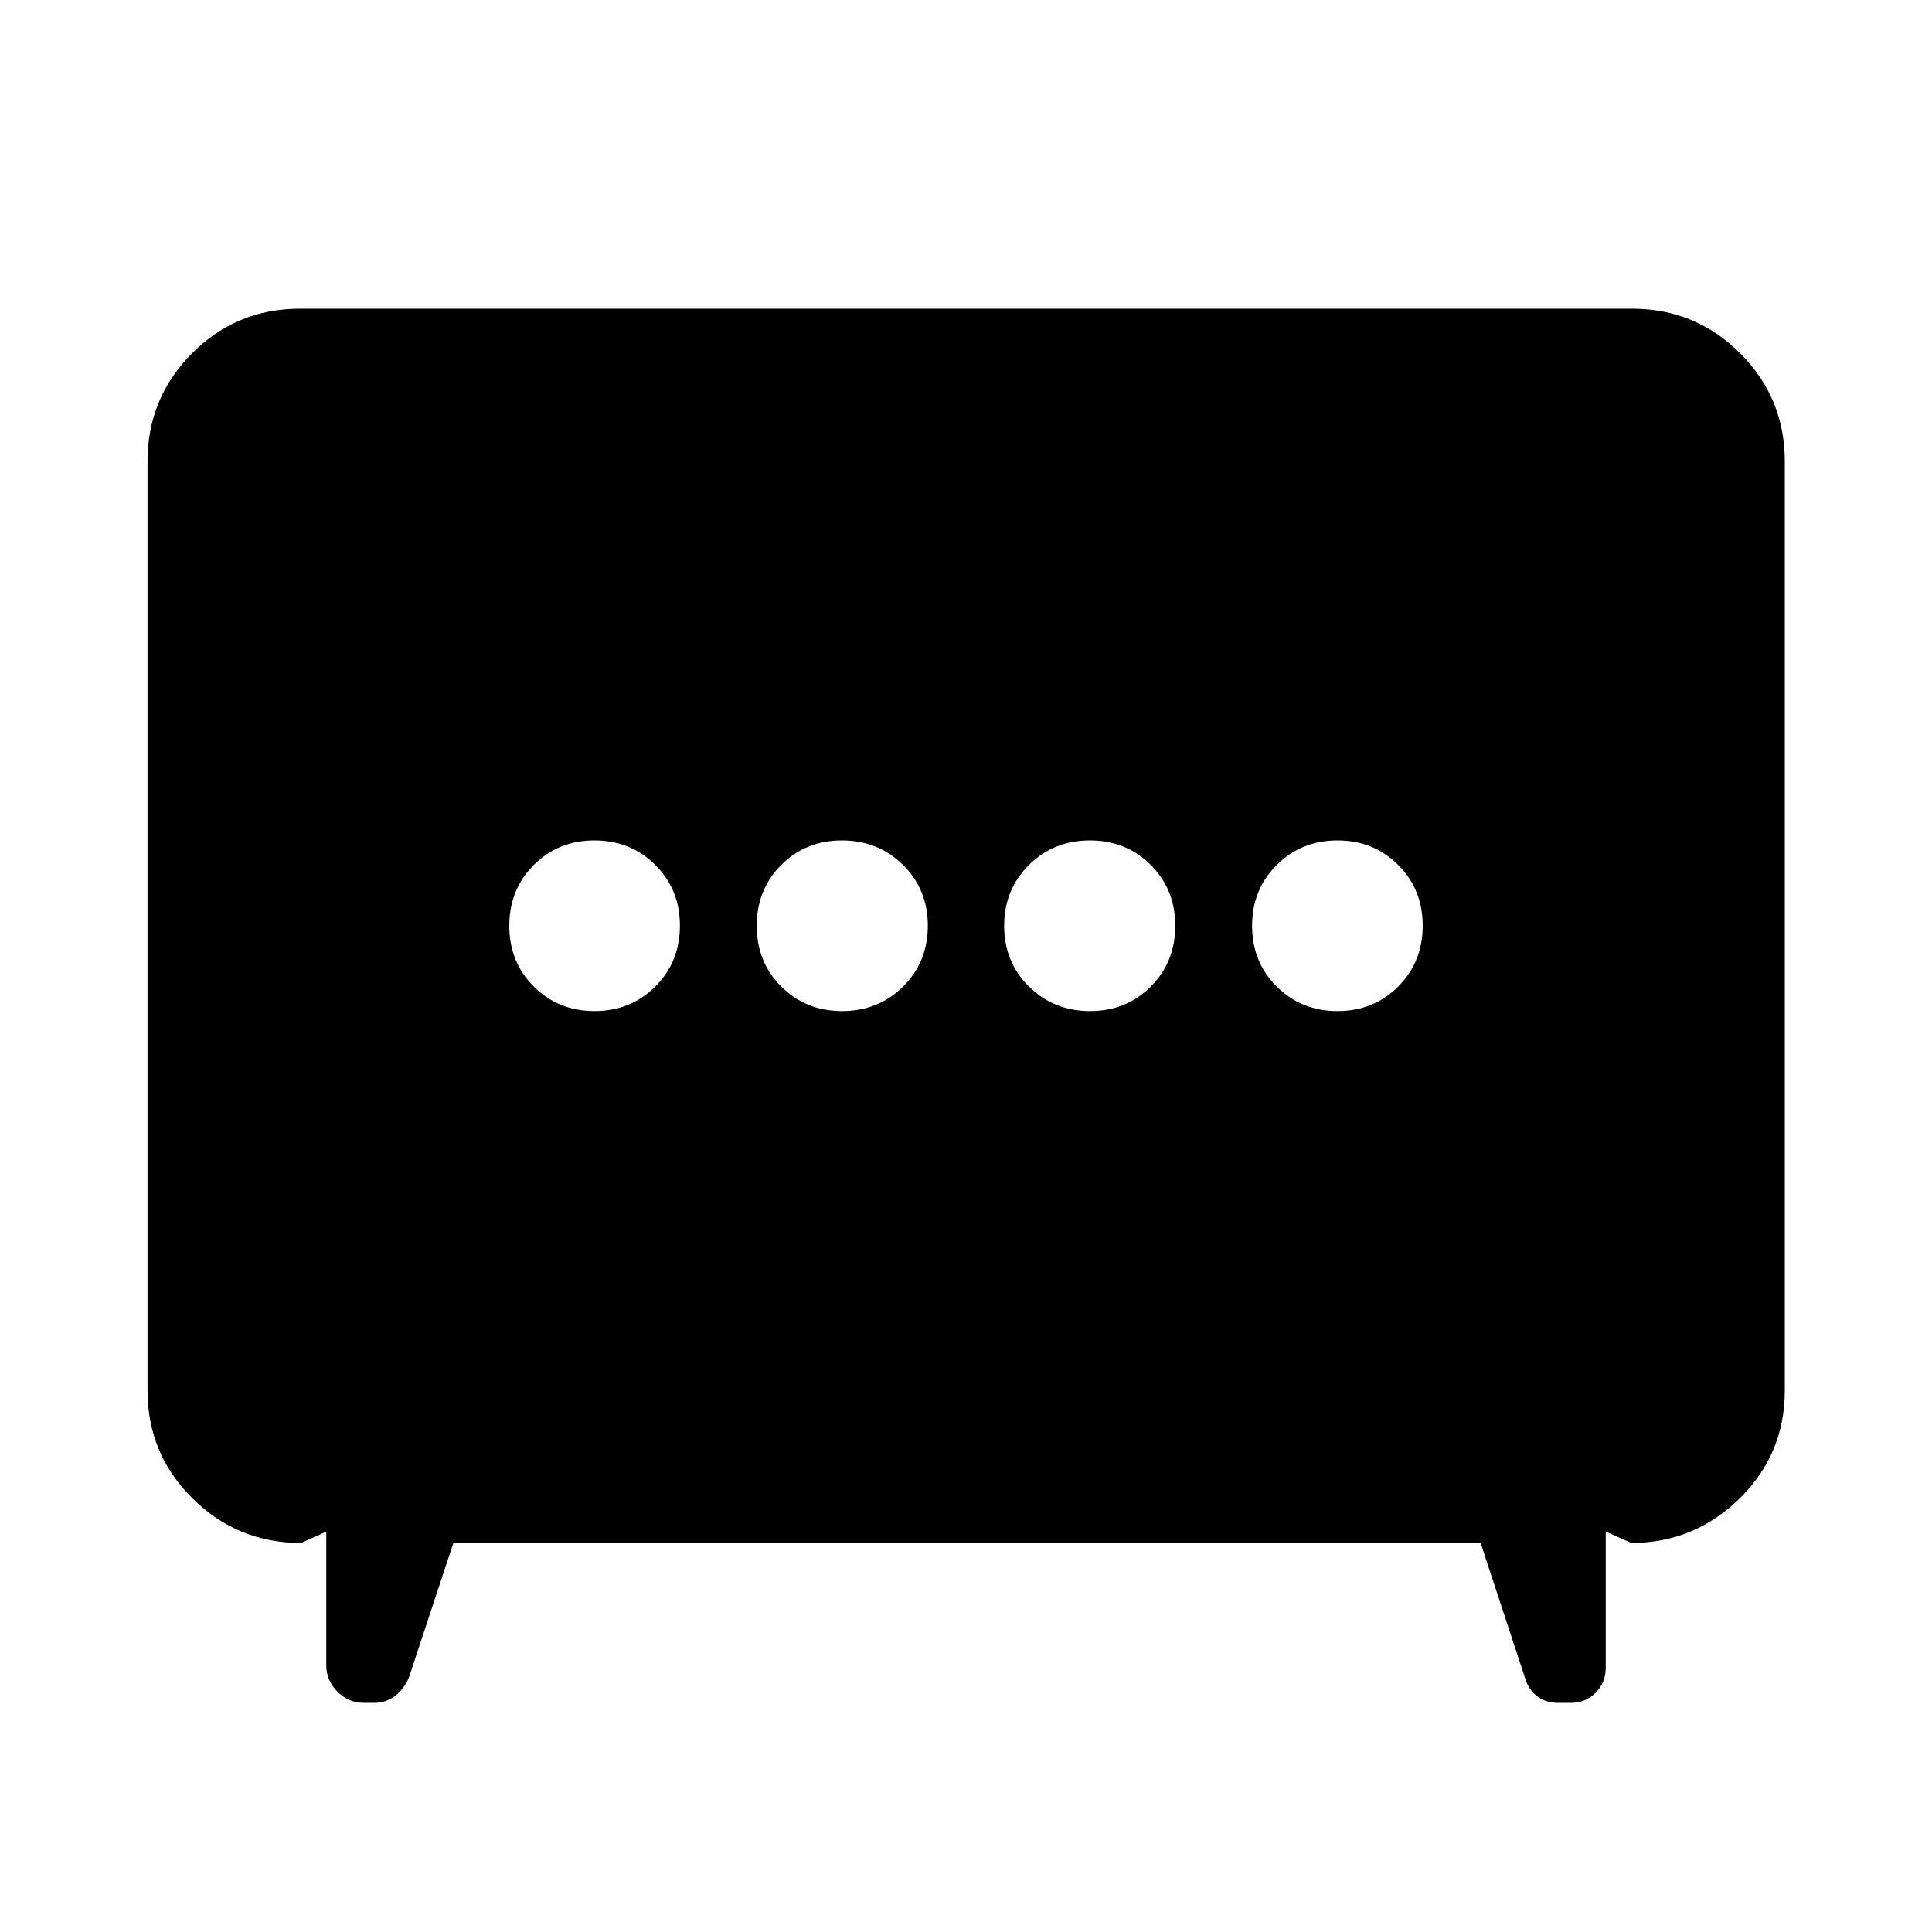 <svg xmlns="http://www.w3.org/2000/svg" height="40" viewBox="0 -960 960 960" width="40"><path d="M418.42-457.609q18.022 0 30.319-12.191 12.297-12.192 12.297-30.214t-12.328-30.2q-12.328-12.177-30.35-12.177-18.022 0-30.183 12.191-12.161 12.192-12.161 30.214t12.192 30.2q12.191 12.177 30.214 12.177Zm123.222 0q18.022 0 30.183-12.191 12.161-12.192 12.161-30.214t-12.192-30.2q-12.191-12.177-30.214-12.177-18.022 0-30.319 12.191-12.297 12.192-12.297 30.214t12.328 30.2q12.328 12.177 30.35 12.177Zm-246.202 0q17.893 0 30.151-12.191 12.257-12.192 12.257-30.214t-12.241-30.2q-12.24-12.177-30.213-12.177-17.974 0-30.151 12.191-12.178 12.192-12.178 30.214t12.183 30.2q12.182 12.177 30.192 12.177Zm369.167 0q17.973 0 30.15-12.191 12.178-12.192 12.178-30.214t-12.183-30.2q-12.182-12.177-30.192-12.177-17.893 0-30.151 12.191-12.257 12.192-12.257 30.214t12.241 30.2q12.24 12.177 30.214 12.177ZM225.283-193.304l-22.058 66.732q-2.359 5.782-6.887 9.246-4.528 3.464-10.47 3.464h-5.093q-7.54 0-13.096-5.556t-5.556-13.096v-66.45l-12.507 5.66q-31.566 0-53.939-22.13t-22.373-53.624v-461.645q0-31.559 22.13-53.736 22.13-22.177 53.624-22.177h661.884q31.56 0 53.736 22.177 22.177 22.177 22.177 53.736v461.645q0 31.56-22.453 53.617-22.452 22.057-53.778 22.137l-12.747-5.66v67.689q0 7.332-5.018 12.372-5.017 5.041-12.315 5.041h-6.385q-6.072 0-10.422-3.345-4.349-3.344-5.962-9.032l-22.058-67.065H225.283Z"/></svg>